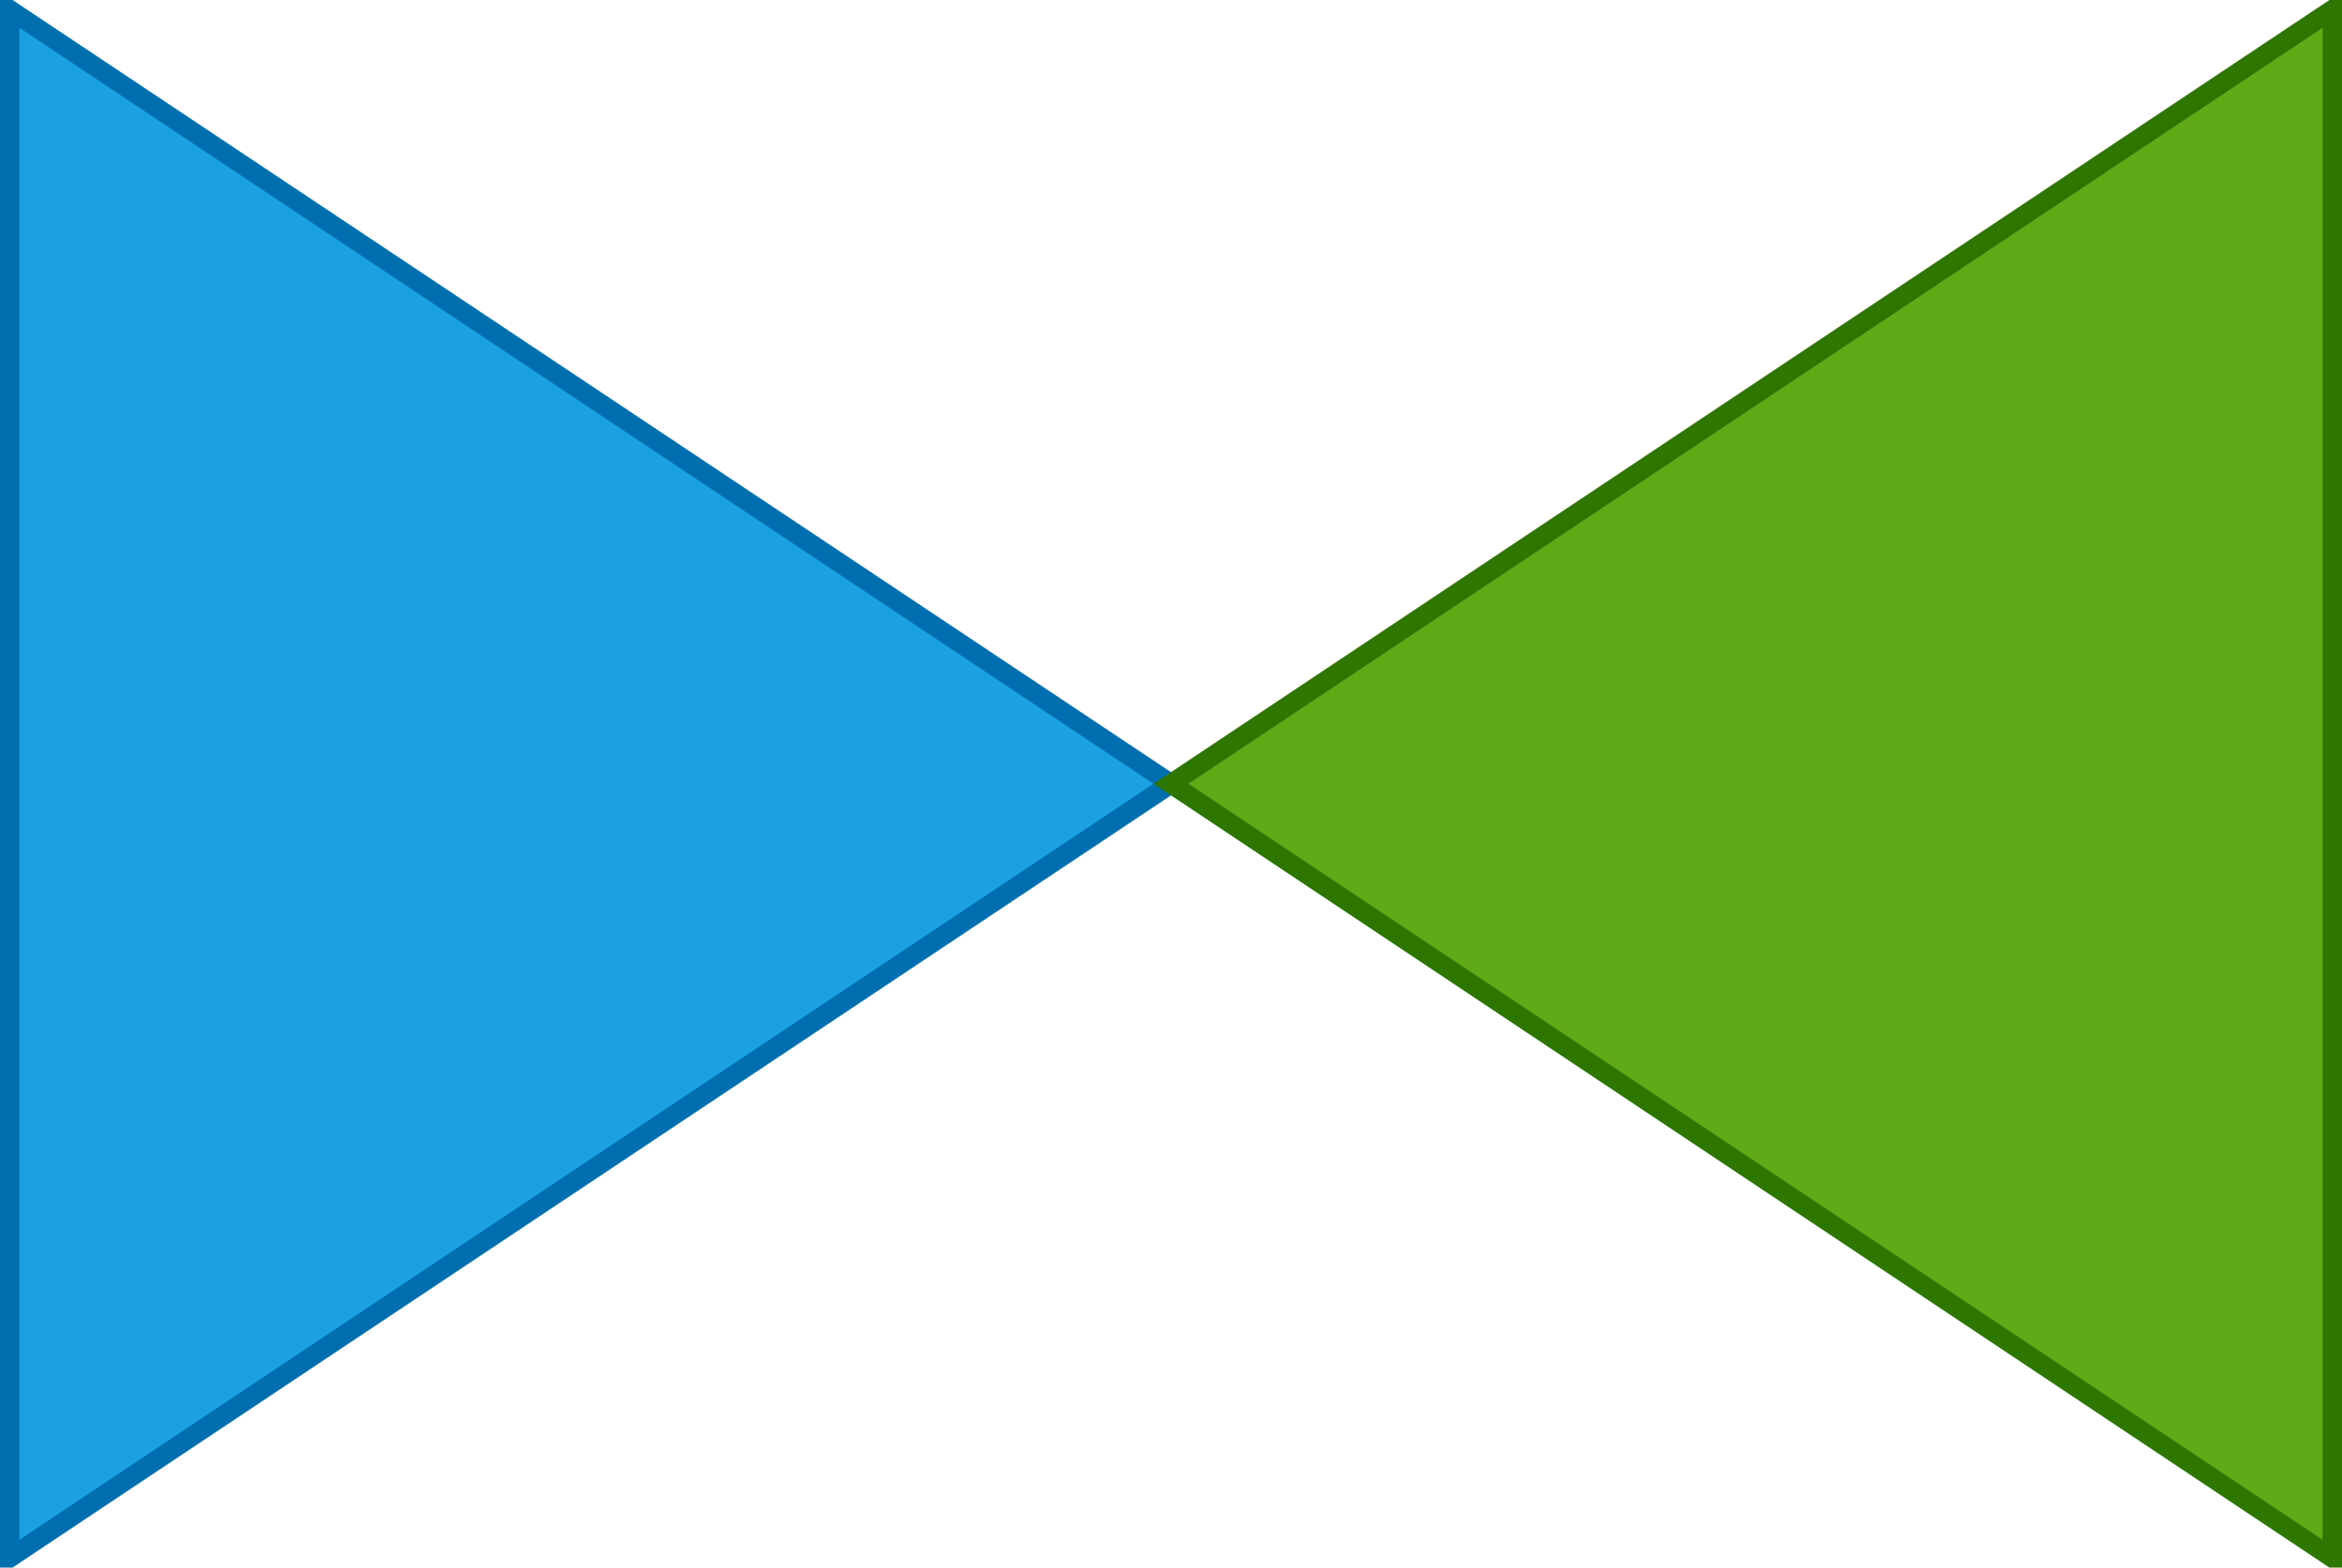 <svg host="65bd71144e" xmlns="http://www.w3.org/2000/svg" xmlns:xlink="http://www.w3.org/1999/xlink" version="1.1" width="121px" height="81px" viewBox="-0.5 -0.5 121 81" content="&lt;mxfile host=&quot;02cd27c1-eecd-4df0-9317-c78f1b264457&quot; modified=&quot;2021-02-07T03:01:06.723Z&quot; agent=&quot;5.0 (X11; Linux x86_64) AppleWebKit/537.36 (KHTML, like Gecko) Code/1.52.1 Chrome/83.0.41.122 Electron/9.3.5 Safari/537.36&quot; version=&quot;13.10.0&quot; etag=&quot;-BIL8ymGQvIBjMwGGGi8&quot; type=&quot;embed&quot;&gt;&lt;diagram id=&quot;aWibs-TlXA-_fWlxeDE3&quot; name=&quot;Page-1&quot;&gt;vZTBboMwDIafhuOkhGi0Pa6Ubpedetg5A5dECxil7qB7+oUmFFBbaYdtHFD82Qb7tyESadU9W9moVyzARDErukhsojhO2Mrde3DyYCmYB6XVhUcTsNNf4CEf6FEXcAjMI0I0pJs5zLGuIacZk9ZiOw/boylmoJElXIFdLs01fdMFqdDFIxv5C+hSDW/mLHgqOQQHcFCywHaCRBaJ1CKSP1VdCqbXbq7L9o73UpiFmn6SEPuET2mOobdQF52GZslqWZe9tW6VJtg1Mu9drRutY4oq4yzujnttTIoG7TlR8HfJwXW0PpDFD5h4GEuyp22fgTVN+P58OR6qAkvQ3e2MX/RyewZYAdmTCxkSROJTwo7Fi9BaO04sCVNQk2EtA5NhR8rLk0cZ3SEoeVtV8ZuqWiRJGmtnPnBX3ZXOCZMrvrilc7xZJIz9sc6rf9PZmeOXcfZNfi8i+wY=&lt;/diagram&gt;&lt;/mxfile&gt;">
    <defs/>
    <g>
        <path d="M 0 0 L 60 40 L 0 80 Z" fill="#1ba1e2" stroke="#006eaf" stroke-miterlimit="10" pointer-events="all"/>
        <path d="M 60 0 L 120 40 L 60 80 Z" fill="#60a917" stroke="#2d7600" stroke-miterlimit="10" transform="rotate(-180,90,40)" pointer-events="all"/>
    </g>
</svg>